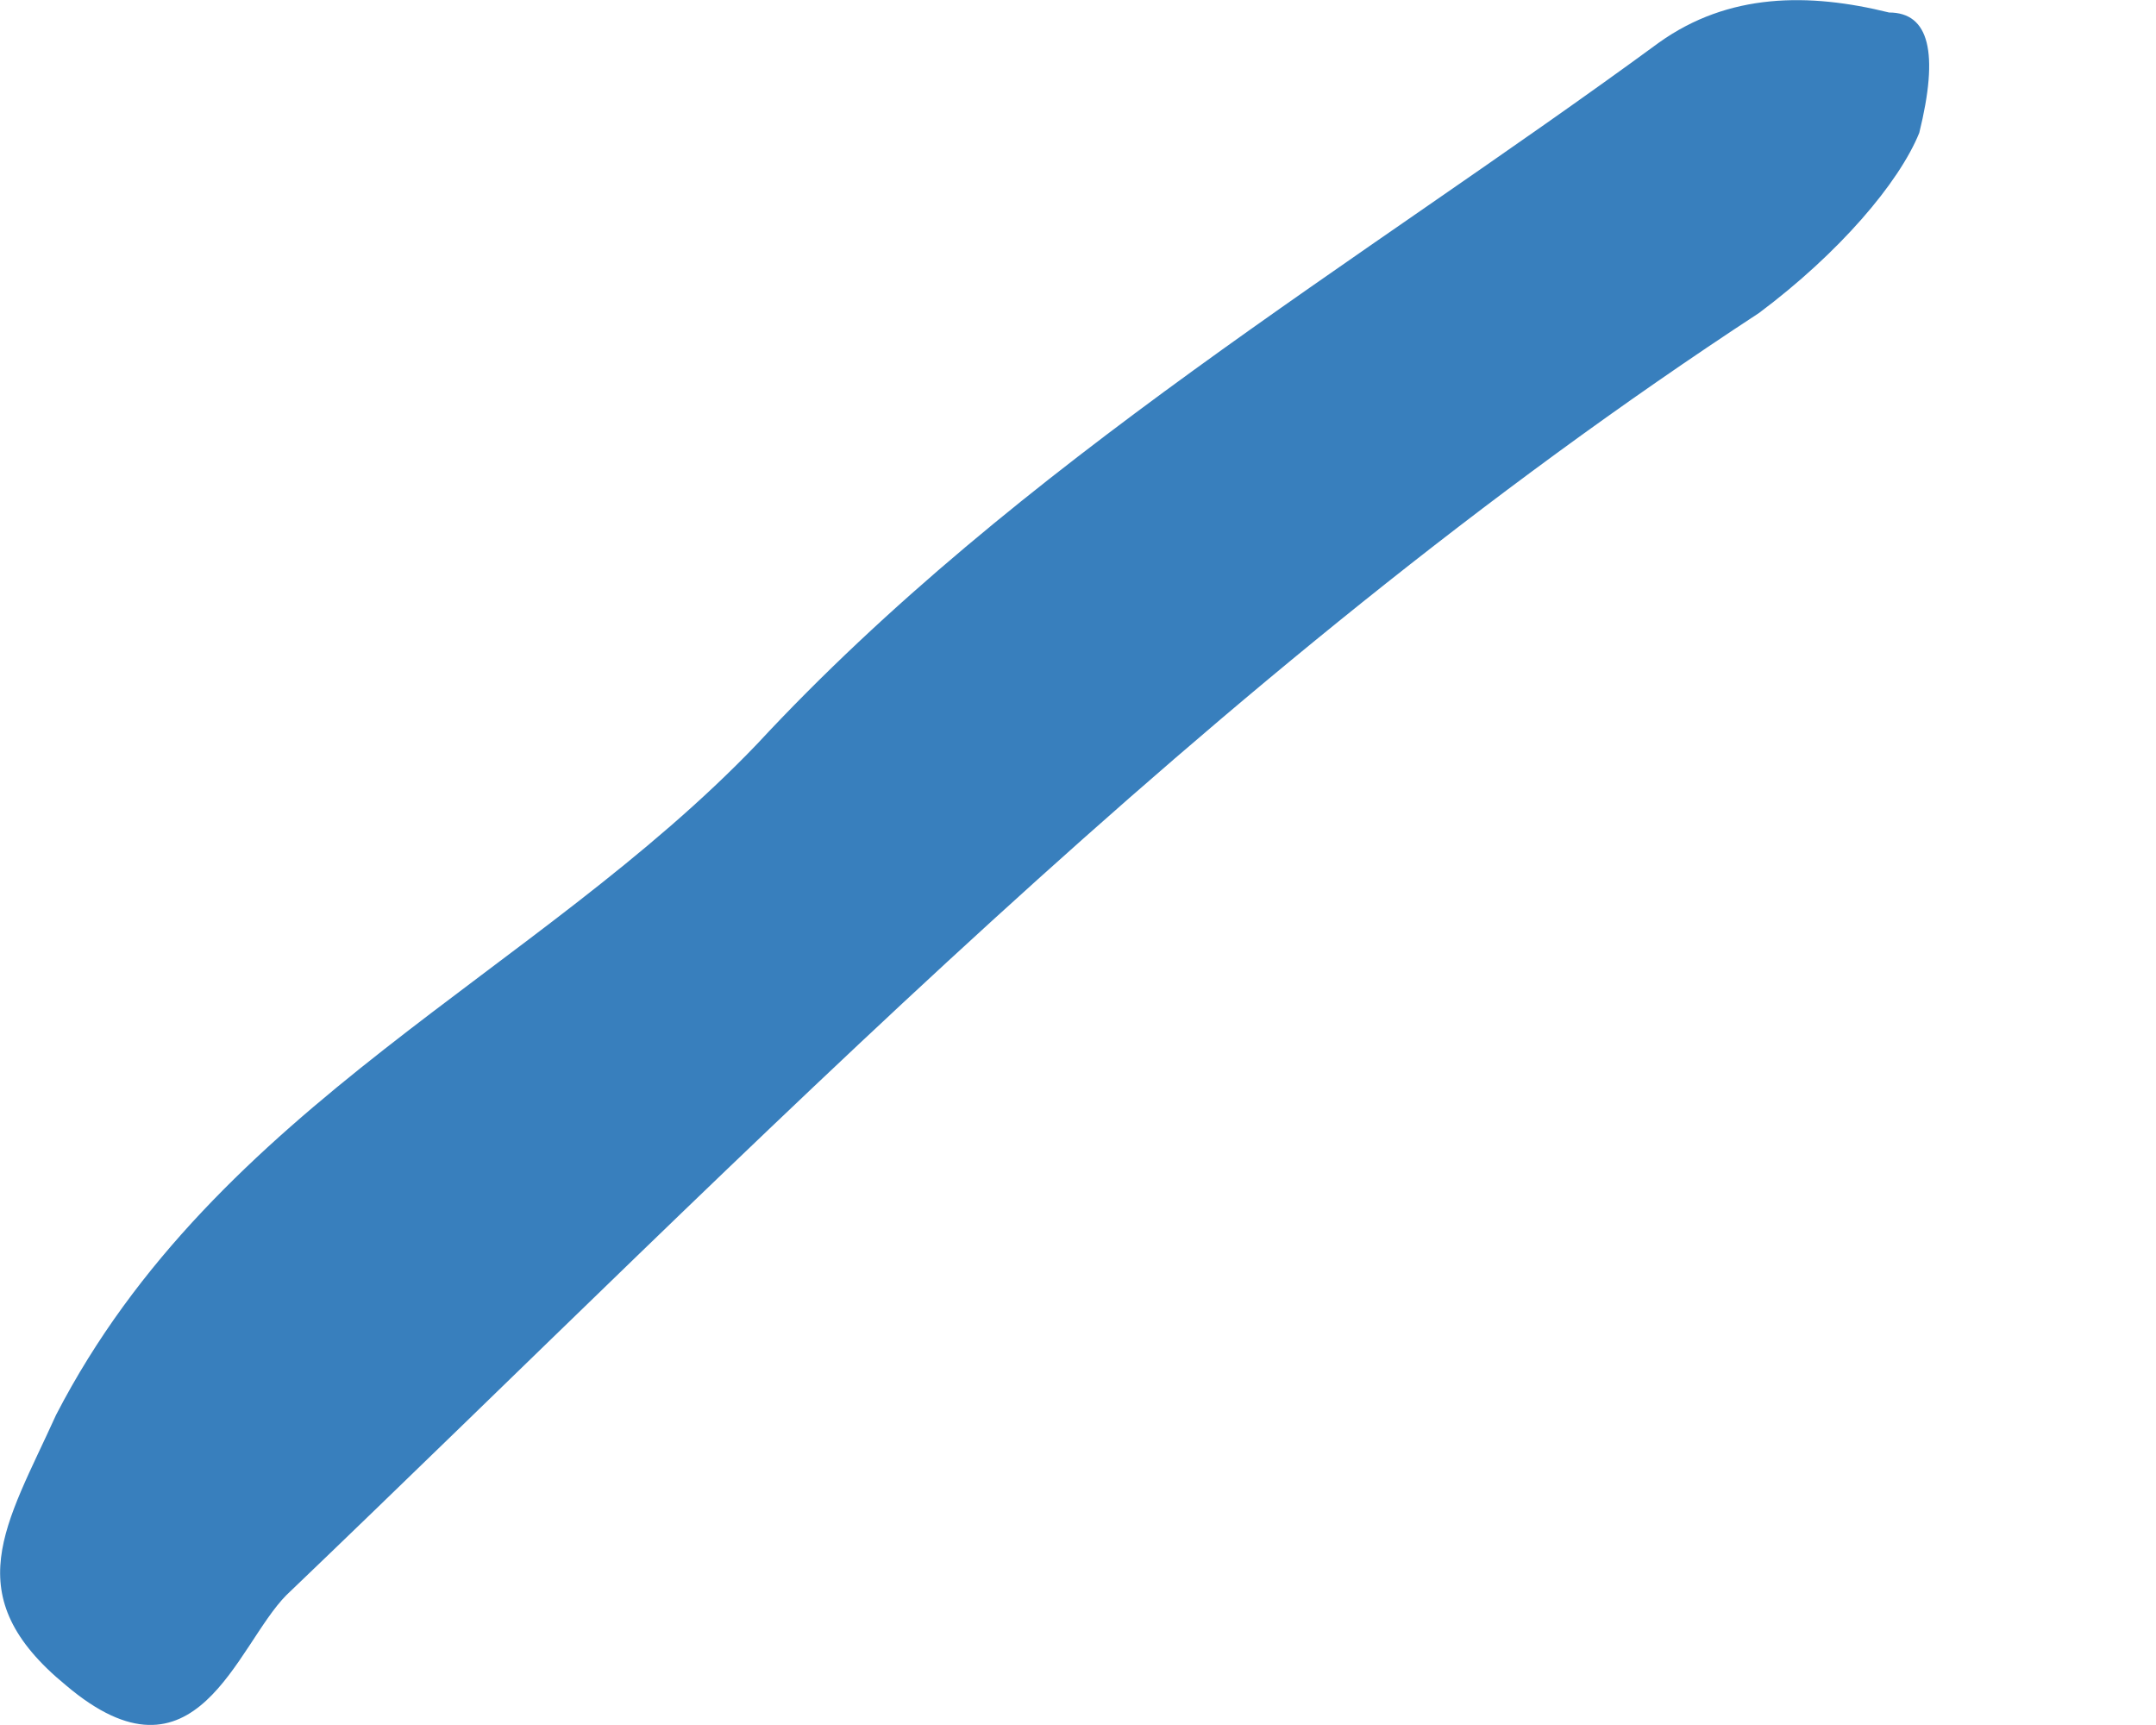 <svg width="5" height="4" viewBox="0 0 5 4" fill="none" xmlns="http://www.w3.org/2000/svg">
<path d="M4.451 0.308C4.404 0.424 4.265 0.587 4.079 0.726C2.801 1.562 1.756 2.654 0.664 3.699C0.548 3.816 0.455 4.164 0.153 3.908C-0.102 3.699 0.014 3.537 0.13 3.281C0.502 2.561 1.245 2.259 1.756 1.725C2.36 1.074 3.15 0.61 3.847 0.099C4.009 -0.017 4.195 -0.017 4.381 0.029C4.474 0.029 4.497 0.122 4.451 0.308Z" fill="#387FBD"/>
</svg>
